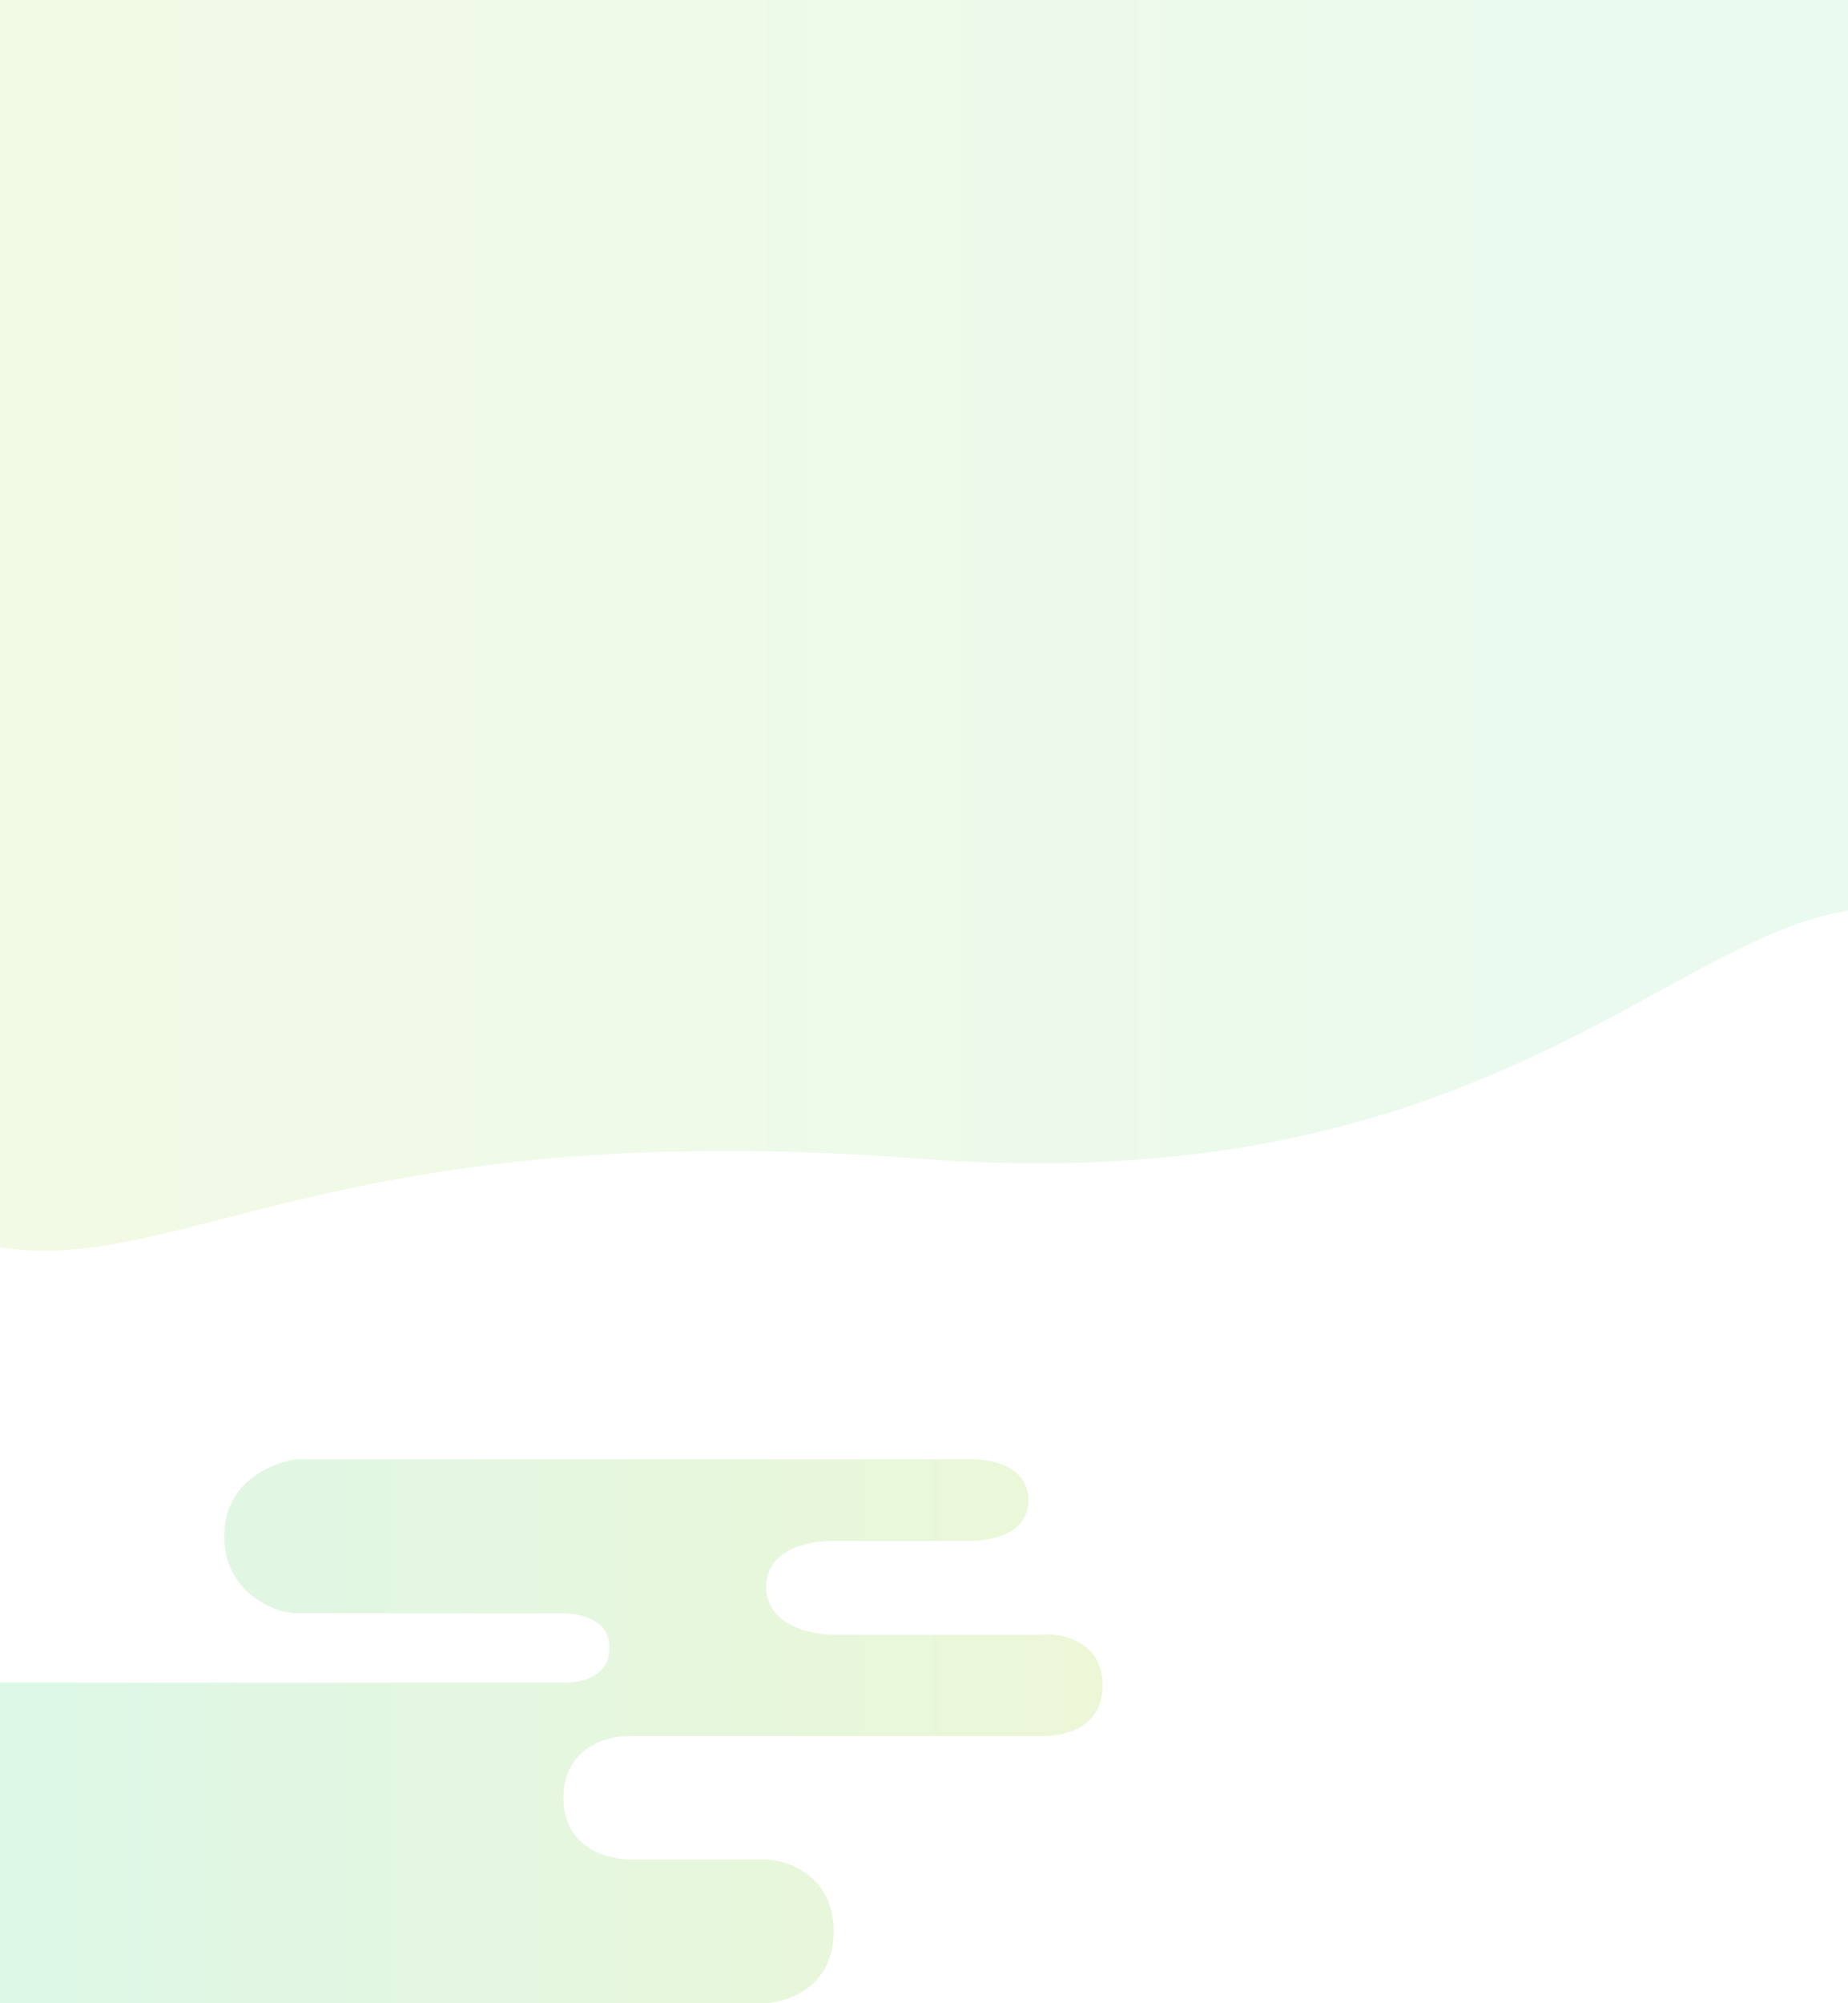 <svg width="1200" height="1300" viewBox="0 0 1200 1300" fill="none" xmlns="http://www.w3.org/2000/svg">
<path opacity="0.3" d="M497.501 1300L-1 1300L-1 1091.98L365.875 1091.98C380.5 1091.98 395.71 1086.59 395.71 1069.43C395.71 1052.26 380.5 1047.6 365.875 1046.87L191.252 1046.87C176.042 1046 145.621 1032.33 145.621 996.949C145.621 961.564 176.042 949.944 191.252 947.025L629.127 947.025C644.337 946.587 667.737 951.798 667.737 973.52C667.737 995.242 644.337 1000.01 629.127 1000.01L541.376 1000.01C526.751 999.577 497.501 1004.92 497.501 1029.79C497.501 1054.67 526.751 1060.89 541.376 1060.89L674.757 1060.89C688.505 1059.14 716 1064.65 716 1093.73C716 1122.81 688.505 1127.16 674.757 1126.58L409.751 1126.58C395.125 1125.99 365.875 1133.72 365.875 1166.65C365.875 1199.58 395.125 1206.87 409.751 1206.72L497.501 1206.72C512.126 1207.16 541.376 1217.62 541.376 1253.36C541.376 1289.1 512.126 1299.12 497.501 1300Z" fill="url(#paint0_linear)"/>
<path opacity="0.2" d="M0.001 809.5L0 0L1200 0L1200 591C1080.67 609.333 956.5 779.5 598.001 752.002C220.74 723.065 118.334 827.833 0.001 809.5Z" fill="url(#paint1_linear)"/>
<defs>
<linearGradient id="paint0_linear" x1="-1" y1="1123.5" x2="716" y2="1123.5" gradientUnits="userSpaceOnUse">
<stop stop-color="#91E8B3"/>
<stop offset="1" stop-color="#C0E57B"/>
<stop offset="1" stop-color="#C0E57B"/>
</linearGradient>
<linearGradient id="paint1_linear" x1="1200" y1="405.834" x2="4.52925e-05" y2="405.834" gradientUnits="userSpaceOnUse">
<stop stop-color="#91E8B3"/>
<stop offset="1" stop-color="#C0E57B"/>
<stop offset="1" stop-color="#C0E57B"/>
</linearGradient>
</defs>
</svg>
